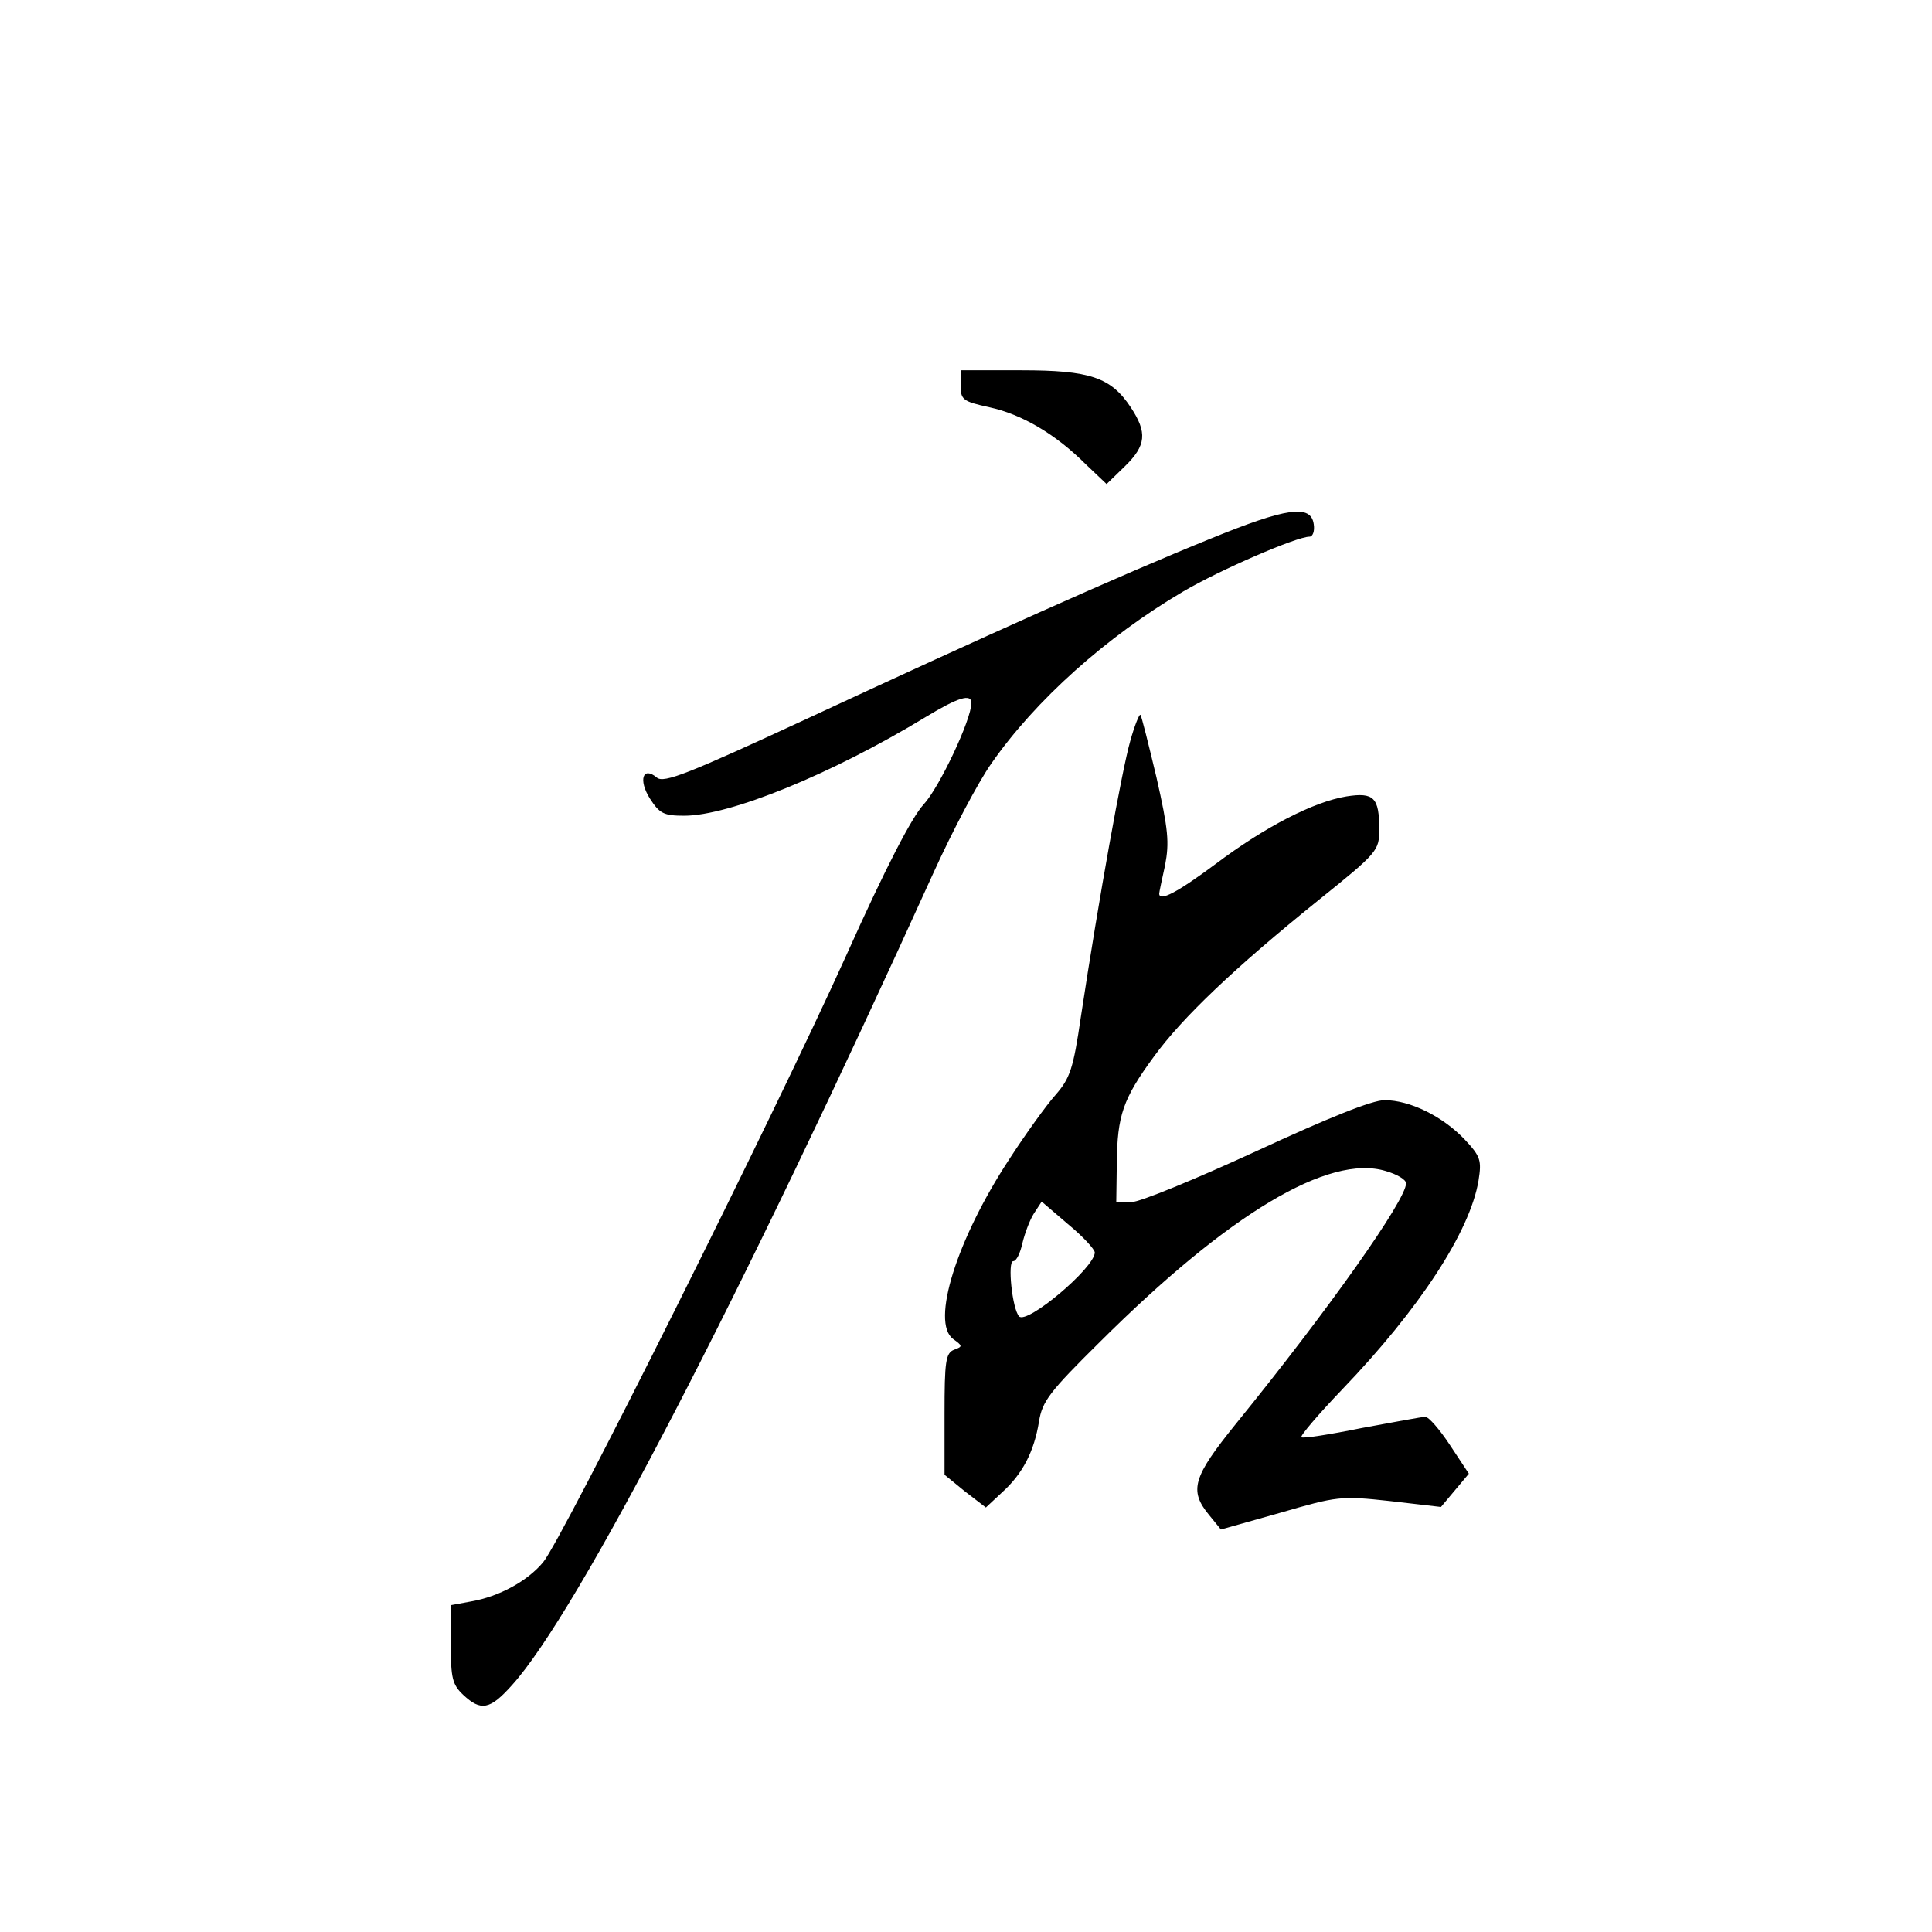 <?xml version="1.0" standalone="no"?>
<!DOCTYPE svg PUBLIC "-//W3C//DTD SVG 20010904//EN"
 "http://www.w3.org/TR/2001/REC-SVG-20010904/DTD/svg10.dtd">
<svg version="1.0" xmlns="http://www.w3.org/2000/svg"
 width="360pt" height="360pt" viewBox="0 0 360 360"
 preserveAspectRatio="xMidYMid meet">
<g transform="translate(0,360) scale(0.1,-0.1)"
fill="#000000" stroke="none">
<path d="M1790 2882 c0 -27 4 -30 54 -41 60 -13 123 -50 179 -106 l39 -37 34
33 c40 39 42 63 11 110 -37 56 -76 69 -204 69 l-113 0 0 -28z"/>
<path d="M2255 2596 c-168 -68 -424 -183 -753 -336 -218 -101 -265 -120 -278
-109 -26 22 -35 -4 -13 -39 18 -28 26 -32 64 -32 84 0 274 77 450 184 61 37
85 44 85 26 0 -31 -60 -158 -89 -189 -22 -24 -70 -116 -144 -281 -134 -297
-530 -1090 -565 -1131 -29 -35 -82 -64 -134 -73 l-38 -7 0 -73 c0 -63 3 -75
23 -94 33 -31 50 -28 91 18 122 135 424 717 786 1515 35 77 83 168 107 202 82
118 215 237 358 321 68 40 211 102 235 102 6 0 10 10 8 23 -5 38 -51 31 -193
-27z"/>
<path d="M2106 2219 c-15 -52 -58 -290 -92 -514 -14 -96 -20 -114 -47 -145
-17 -19 -56 -73 -87 -121 -97 -148 -146 -303 -104 -334 18 -13 18 -14 2 -20
-16 -6 -18 -22 -18 -120 l0 -113 38 -31 39 -30 30 28 c39 35 60 77 69 132 6
38 20 56 113 148 241 240 427 351 533 319 21 -6 38 -16 38 -23 0 -31 -144
-235 -317 -448 -80 -99 -88 -124 -50 -170 l22 -27 110 31 c107 31 113 32 205
22 l95 -11 26 31 26 31 -35 53 c-19 29 -40 53 -46 53 -6 0 -59 -10 -119 -21
-59 -12 -110 -20 -112 -17 -3 2 31 42 76 89 144 150 238 294 254 389 6 38 4
45 -26 77 -41 43 -102 73 -149 73 -23 0 -103 -32 -239 -95 -113 -52 -217 -95
-233 -95 l-28 0 1 73 c1 88 11 119 69 198 53 73 151 166 306 291 112 90 114
93 114 133 0 59 -10 69 -61 61 -61 -10 -151 -56 -244 -126 -70 -52 -105 -71
-105 -55 0 2 5 26 11 53 8 42 6 66 -16 163 -15 63 -28 115 -30 117 -2 2 -11
-20 -19 -49z m-66 -953 c-1 -29 -126 -134 -141 -119 -13 14 -22 103 -11 103 6
0 13 15 17 33 4 17 13 42 21 55 l15 23 49 -42 c28 -23 50 -47 50 -53z"/>
</g>
</svg>
